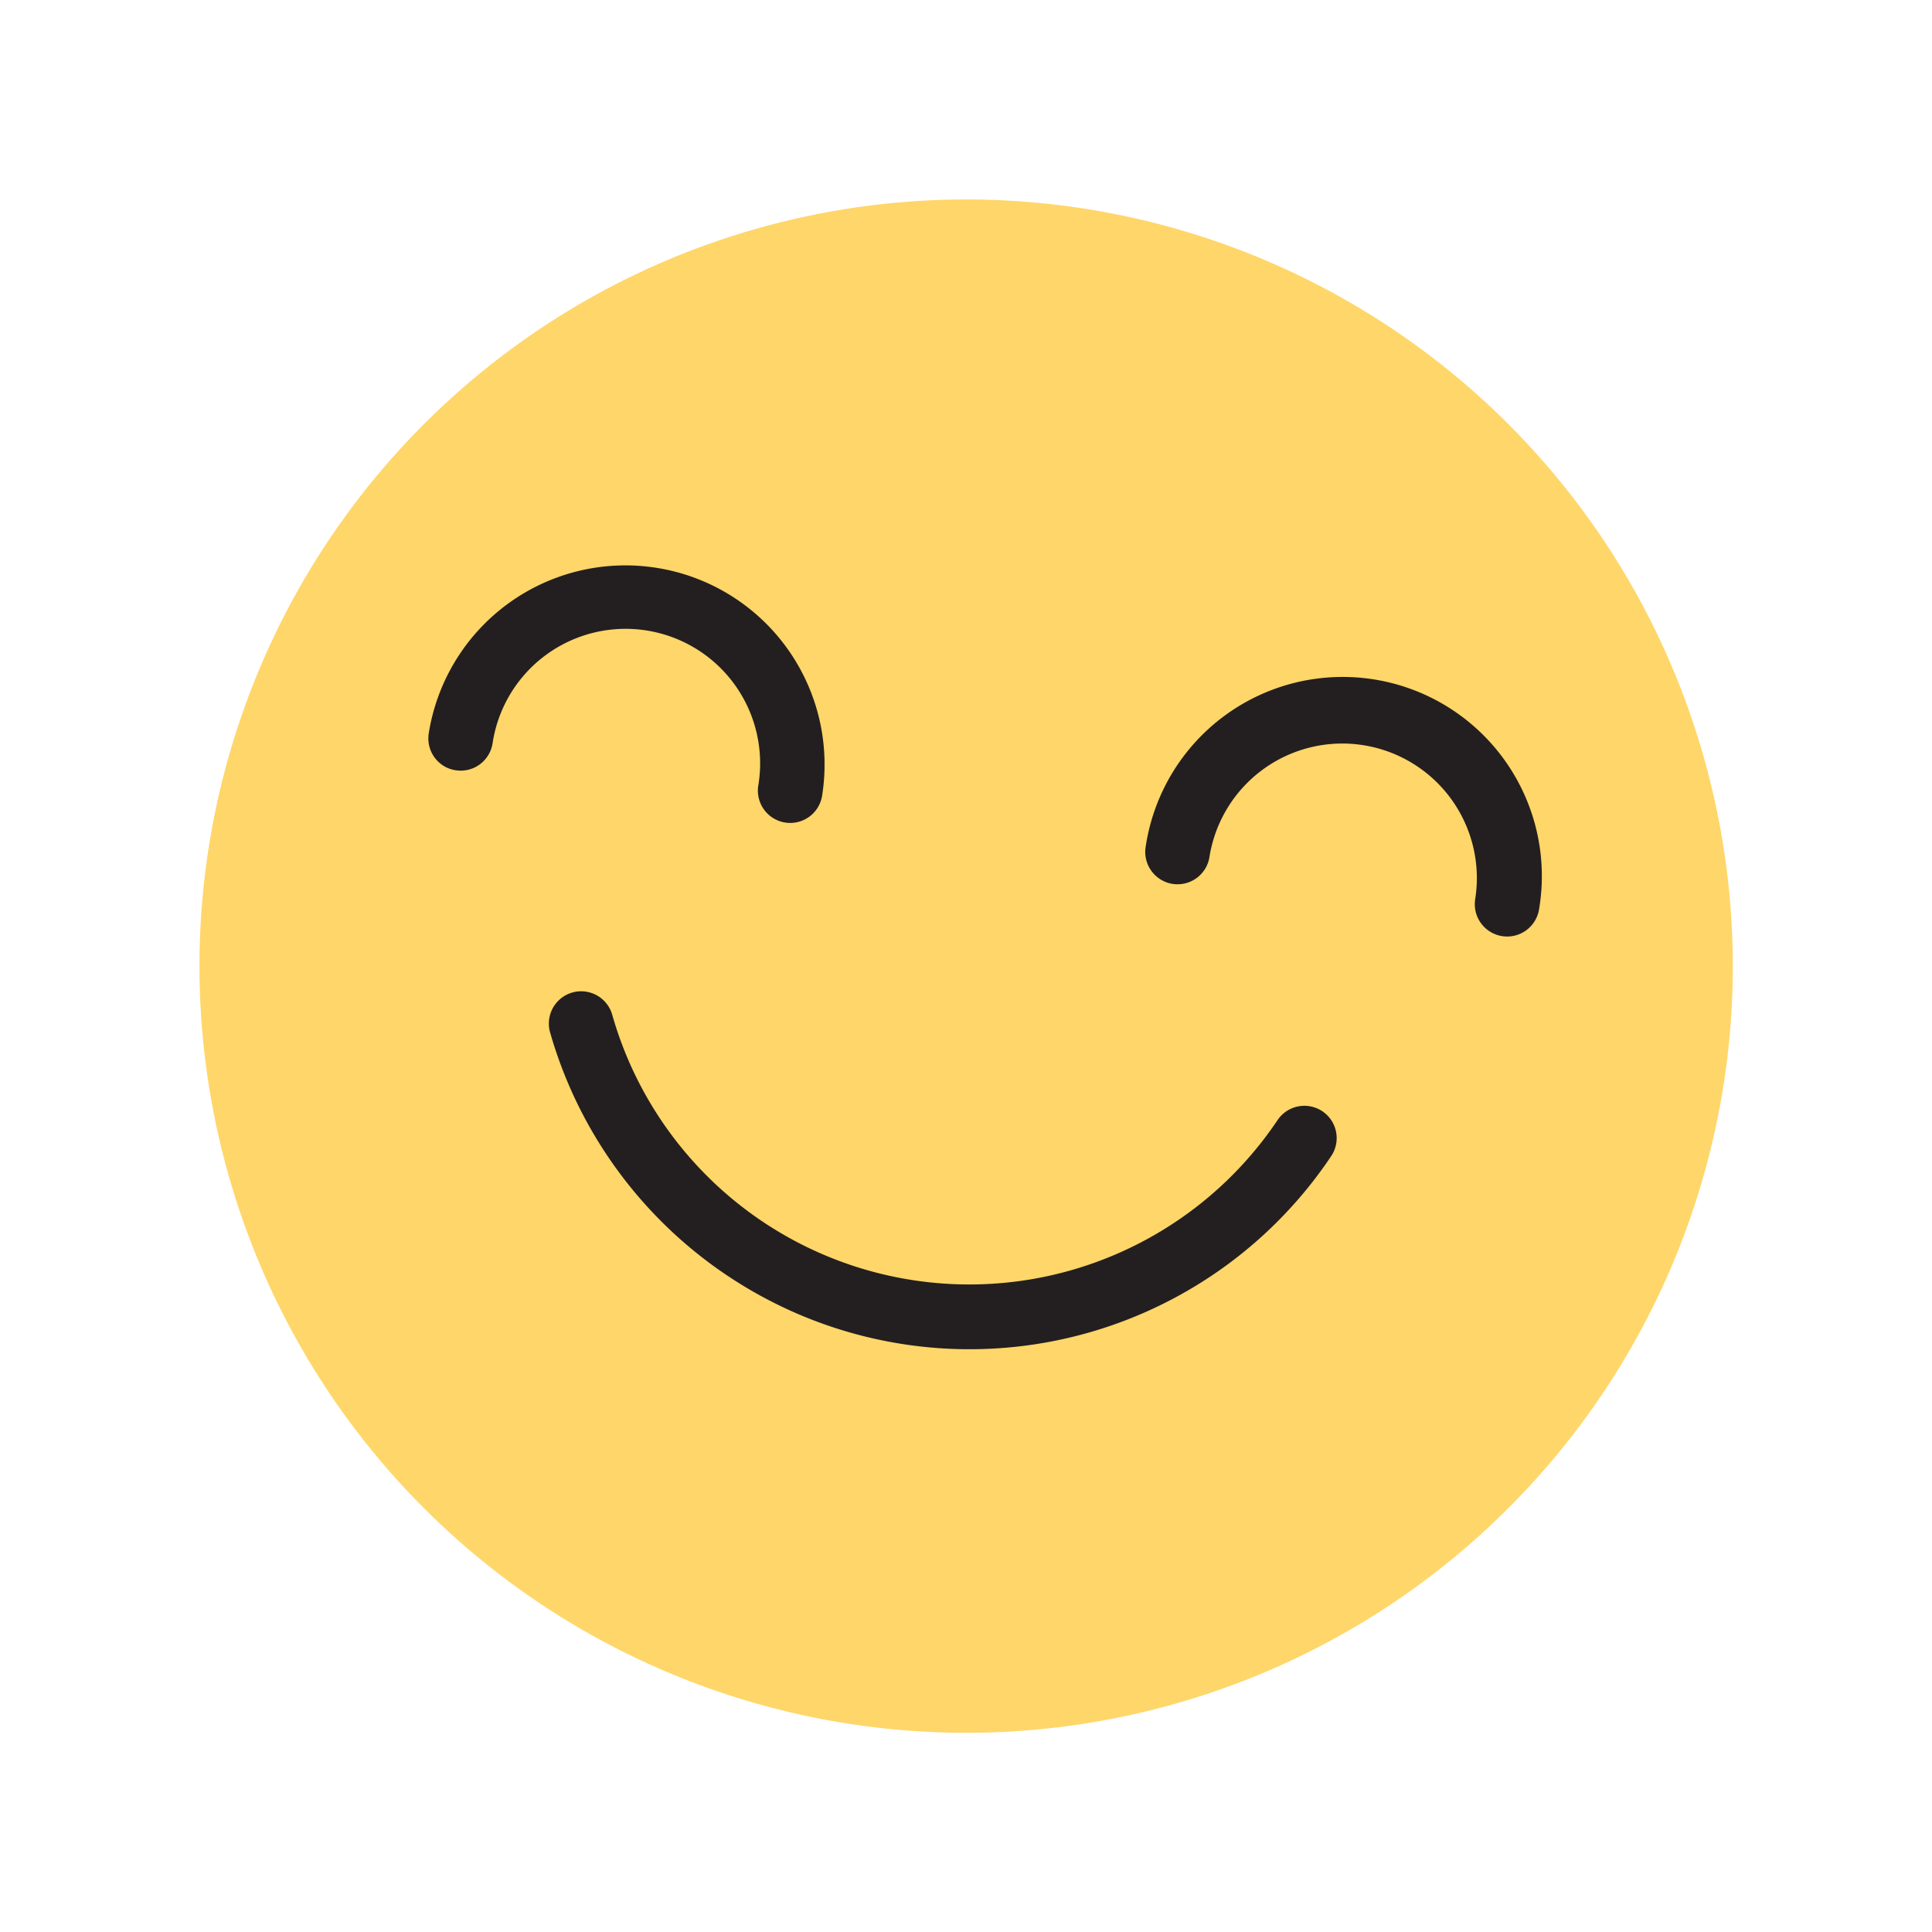 <svg xmlns="http://www.w3.org/2000/svg" width="47.88" height="47.88" viewBox="0 0 47.88 47.88"><g transform="translate(-29.752 -27.185) rotate(18)"><circle cx="19" cy="19" r="19" transform="translate(47.867 13.033)" fill="#ffd669"/><g transform="translate(49.481 22.139)"><path d="M62.457,35.793a10.837,10.837,0,0,1-7.86-4.725.8.8,0,0,1,1.33-.891,9.2,9.2,0,0,0,16.488-2.613.8.8,0,1,1,1.54.438,10.785,10.785,0,0,1-11.5,7.791Z" transform="translate(-46.51 -16.426)" fill="#231f20"/><path d="M51.531,27.723a.8.8,0,0,1-.706-.671,4.935,4.935,0,1,1,9.749-1.543.8.8,0,0,1-1.582.25A3.334,3.334,0,1,0,52.406,26.8a.8.8,0,0,1-.665.916A.831.831,0,0,1,51.531,27.723Z" transform="translate(-47.888 -18.529)" fill="#231f20"/><path d="M64.474,25.673a.8.8,0,0,1-.707-.67,4.936,4.936,0,1,1,9.75-1.544.8.8,0,0,1-1.583.25,3.334,3.334,0,1,0-6.586,1.043.8.8,0,0,1-.666.916.711.711,0,0,1-.208.005Z" transform="translate(-43.063 -19.293)" fill="#231f20"/></g></g></svg>